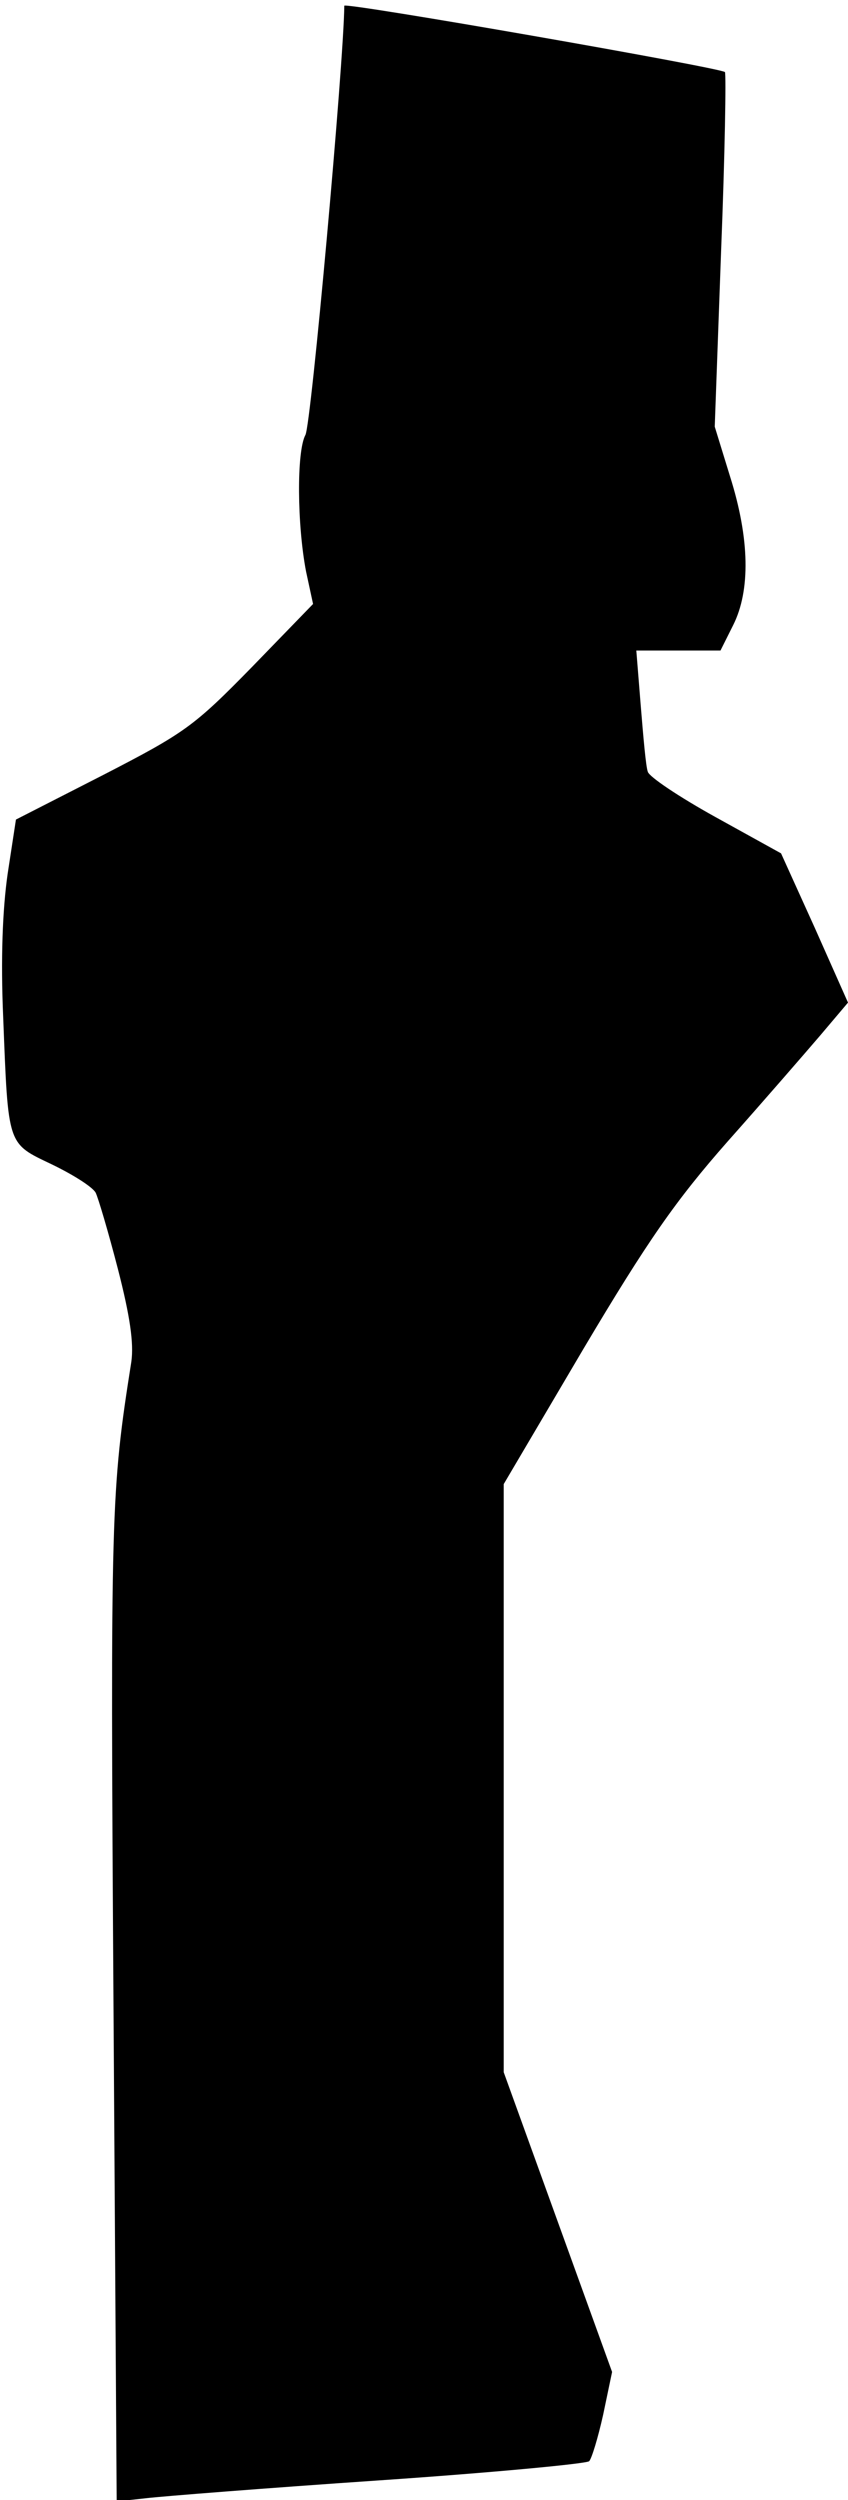 <?xml version="1.0" standalone="no"?>
<!DOCTYPE svg PUBLIC "-//W3C//DTD SVG 20010904//EN"
 "http://www.w3.org/TR/2001/REC-SVG-20010904/DTD/svg10.dtd">
<svg version="1.0" xmlns="http://www.w3.org/2000/svg"
 width="133pt" height="392pt" viewBox="0 0 133 392"
 preserveAspectRatio="xMidYMid meet">
<g transform="translate(0,392) scale(0.1,-0.1)"
fill="#000000" stroke="none">
<path fill="#000000" stroke="none" d="M540 3911 c-1 -92 -52 -657 -61 -673
-14 -26 -13 -141 1 -214 l11 -51 -96 -99 c-91 -93 -105 -103 -233 -169 l-137
-70 -13 -85 c-8 -56 -11 -133 -7 -225 8 -204 6 -197 77 -231 33 -16 63 -35 68
-44 4 -8 20 -62 35 -120 19 -74 25 -116 21 -145 -32 -203 -33 -231 -28 -1009
l5 -778 46 5 c25 3 190 16 366 28 176 12 324 26 329 30 4 4 14 37 22 73 l14
67 -85 235 -85 235 0 461 0 461 125 212 c101 170 145 233 226 325 56 63 121
138 145 166 l44 52 -52 117 -53 117 -103 57 c-56 31 -104 63 -106 71 -3 8 -7
54 -11 103 l-7 87 66 0 66 0 20 40 c27 54 26 135 -5 233 l-24 78 10 276 c6
151 8 277 6 280 -8 7 -597 110 -597 104z"/>
</g>
</svg>
